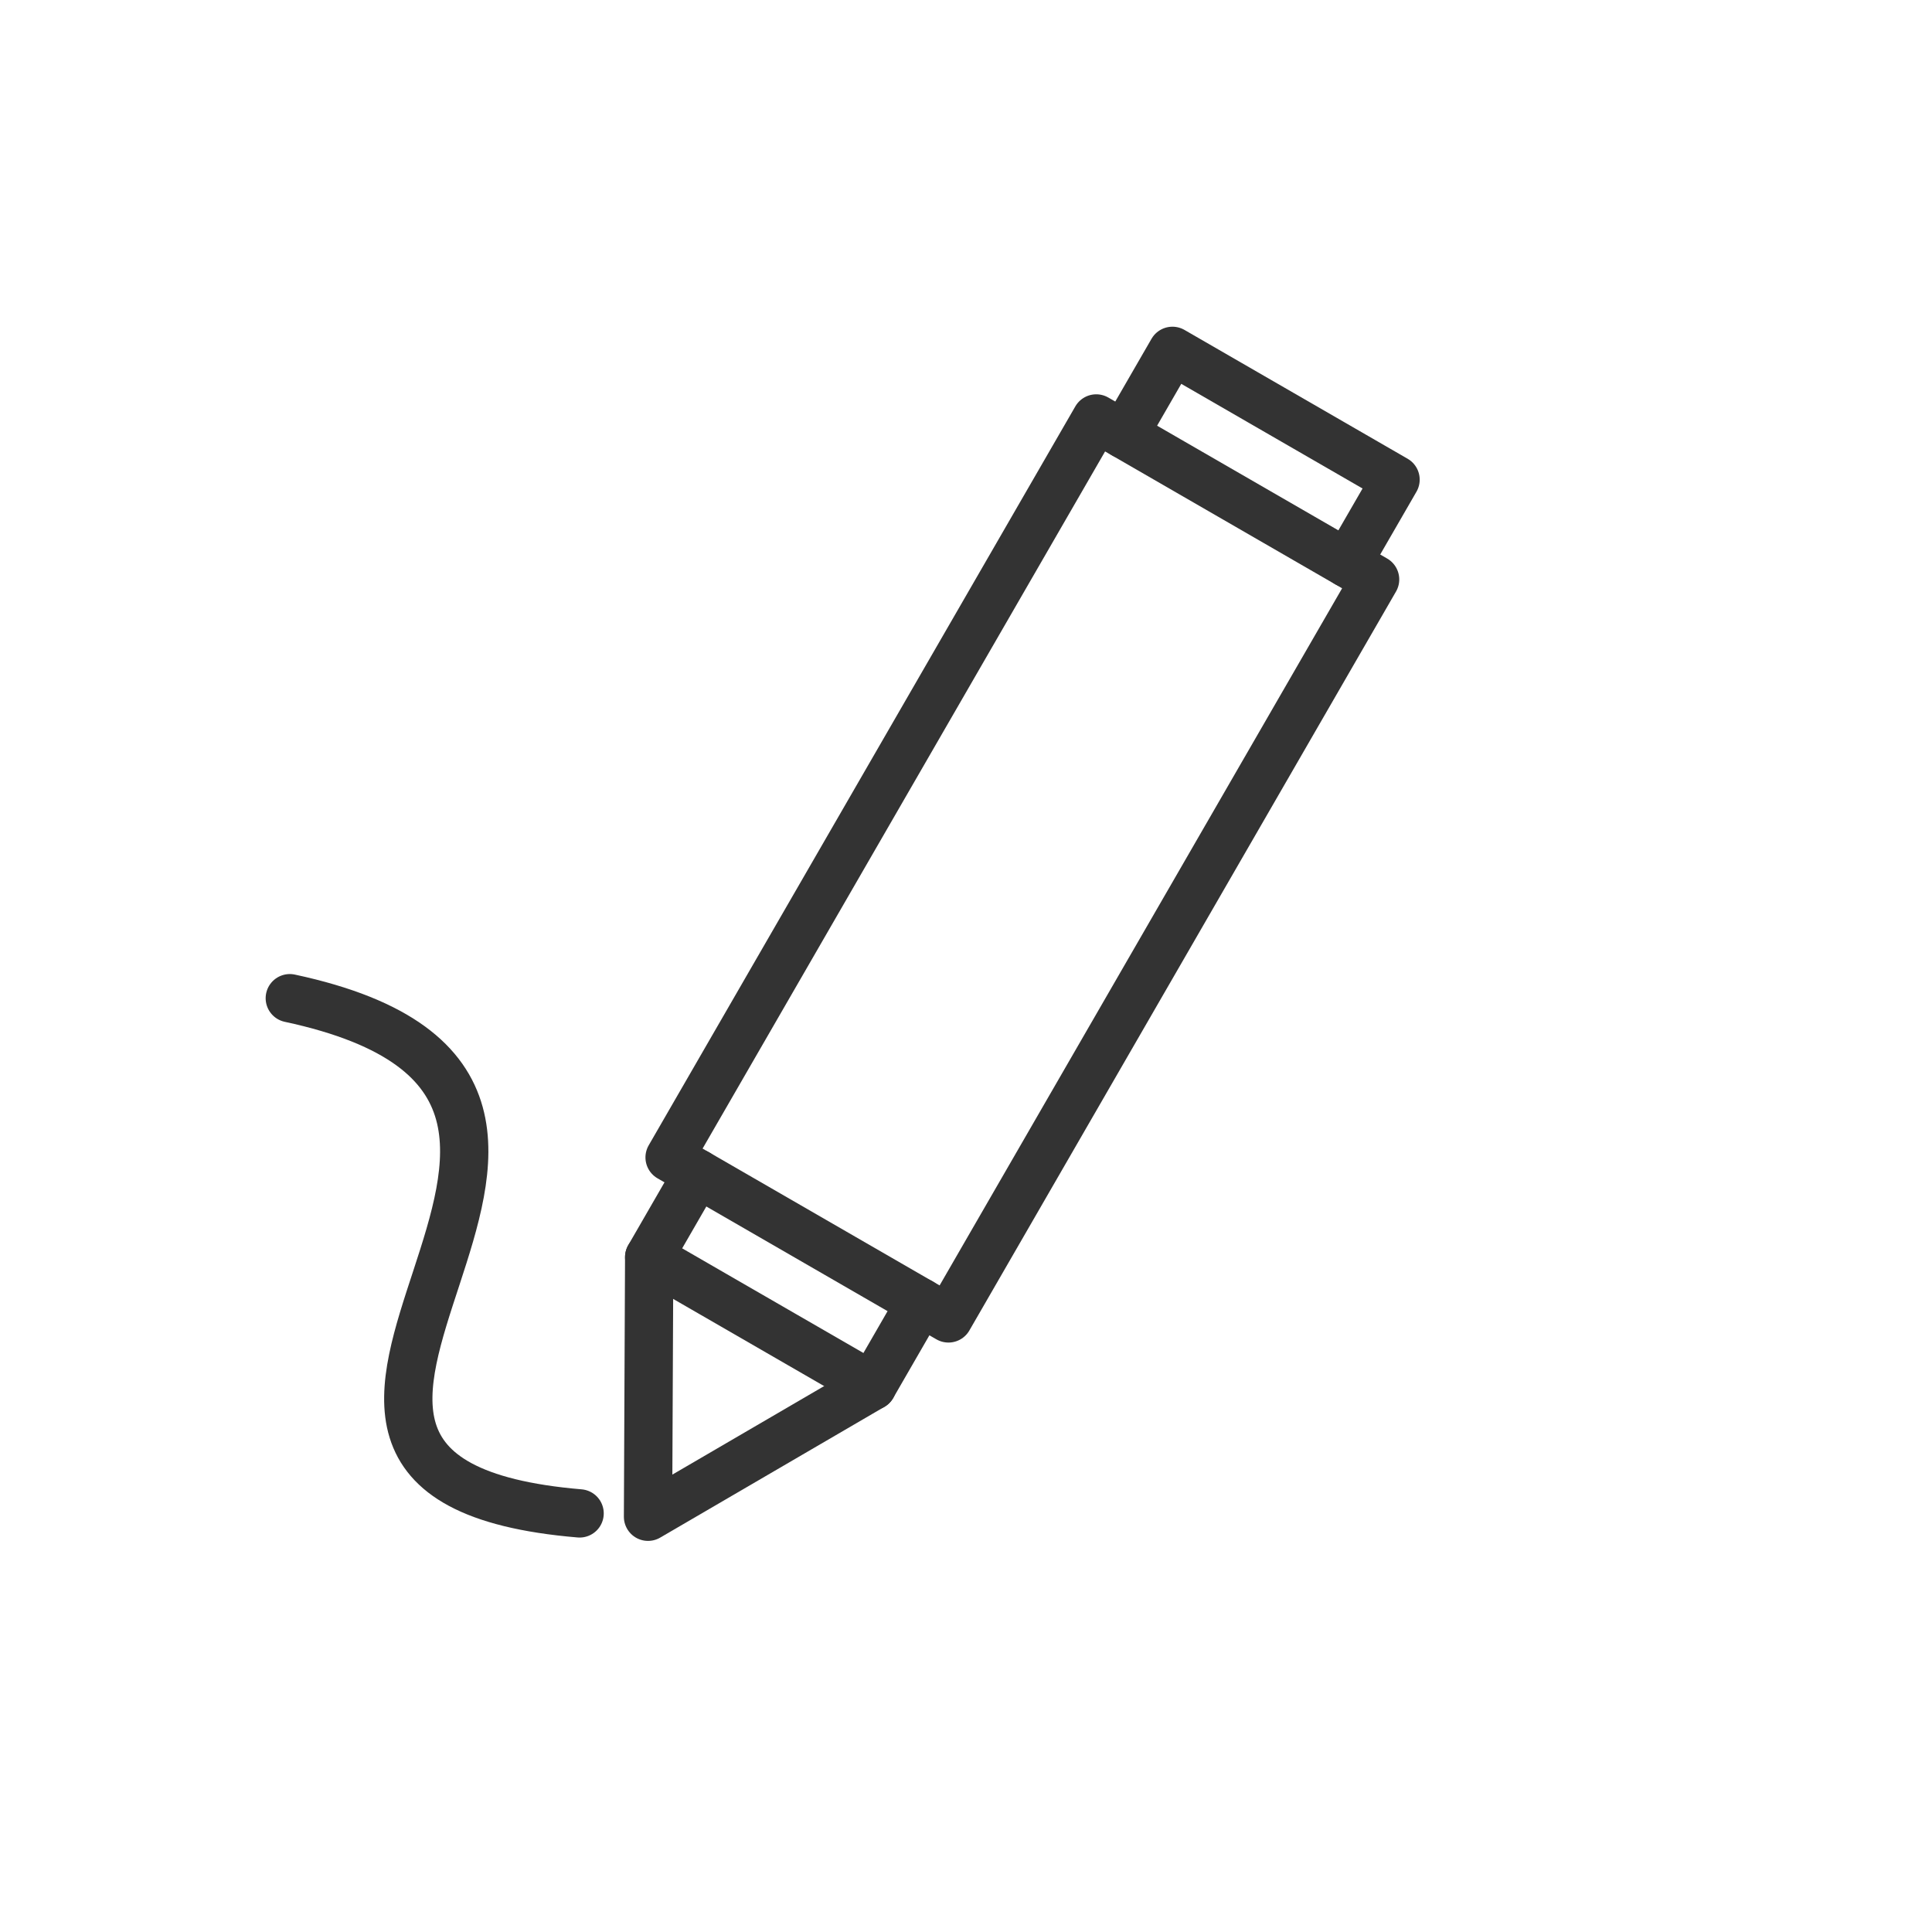 <?xml version="1.0" encoding="utf-8"?>
<!-- Generator: Adobe Illustrator 16.0.3, SVG Export Plug-In . SVG Version: 6.00 Build 0)  -->
<!DOCTYPE svg PUBLIC "-//W3C//DTD SVG 1.1//EN" "http://www.w3.org/Graphics/SVG/1.1/DTD/svg11.dtd">
<svg version="1.1" id="Layer_2" xmlns="http://www.w3.org/2000/svg" xmlns:xlink="http://www.w3.org/1999/xlink" x="0px" y="0px"
	 width="60px" height="60px" viewBox="0 0 60 60" enable-background="new 0 0 60 60" xml:space="preserve">
<g>
	
		<rect x="26.75" y="13.719" transform="matrix(-0.866 -0.5 0.5 -0.866 45.761 66.2)" fill="none" stroke="#333333" stroke-width="1.5" stroke-linecap="round" stroke-linejoin="round" stroke-miterlimit="10" width="10" height="26.5"/>
	
		<polyline fill="none" stroke="#333333" stroke-width="1.5" stroke-linecap="round" stroke-linejoin="round" stroke-miterlimit="10" points="
		34.911,13.494 36.411,10.896 43.34,14.896 41.84,17.494 	"/>
	
		<polyline fill="none" stroke="#333333" stroke-width="1.5" stroke-linecap="round" stroke-linejoin="round" stroke-miterlimit="10" points="
		21.661,36.444 20.161,39.043 27.089,43.043 28.589,40.444 	"/>
	
		<polyline fill="none" stroke="#333333" stroke-width="1.5" stroke-linecap="round" stroke-linejoin="round" stroke-miterlimit="10" points="
		20.161,39.043 20.125,47.104 27.089,43.043 	"/>
</g>
<path fill="none" stroke="#333333" stroke-width="1.5" stroke-linecap="round" stroke-linejoin="round" stroke-miterlimit="10" d="
	M18,47c-13.499-1.136,4.65-13.076-9-16"/>
</svg>
